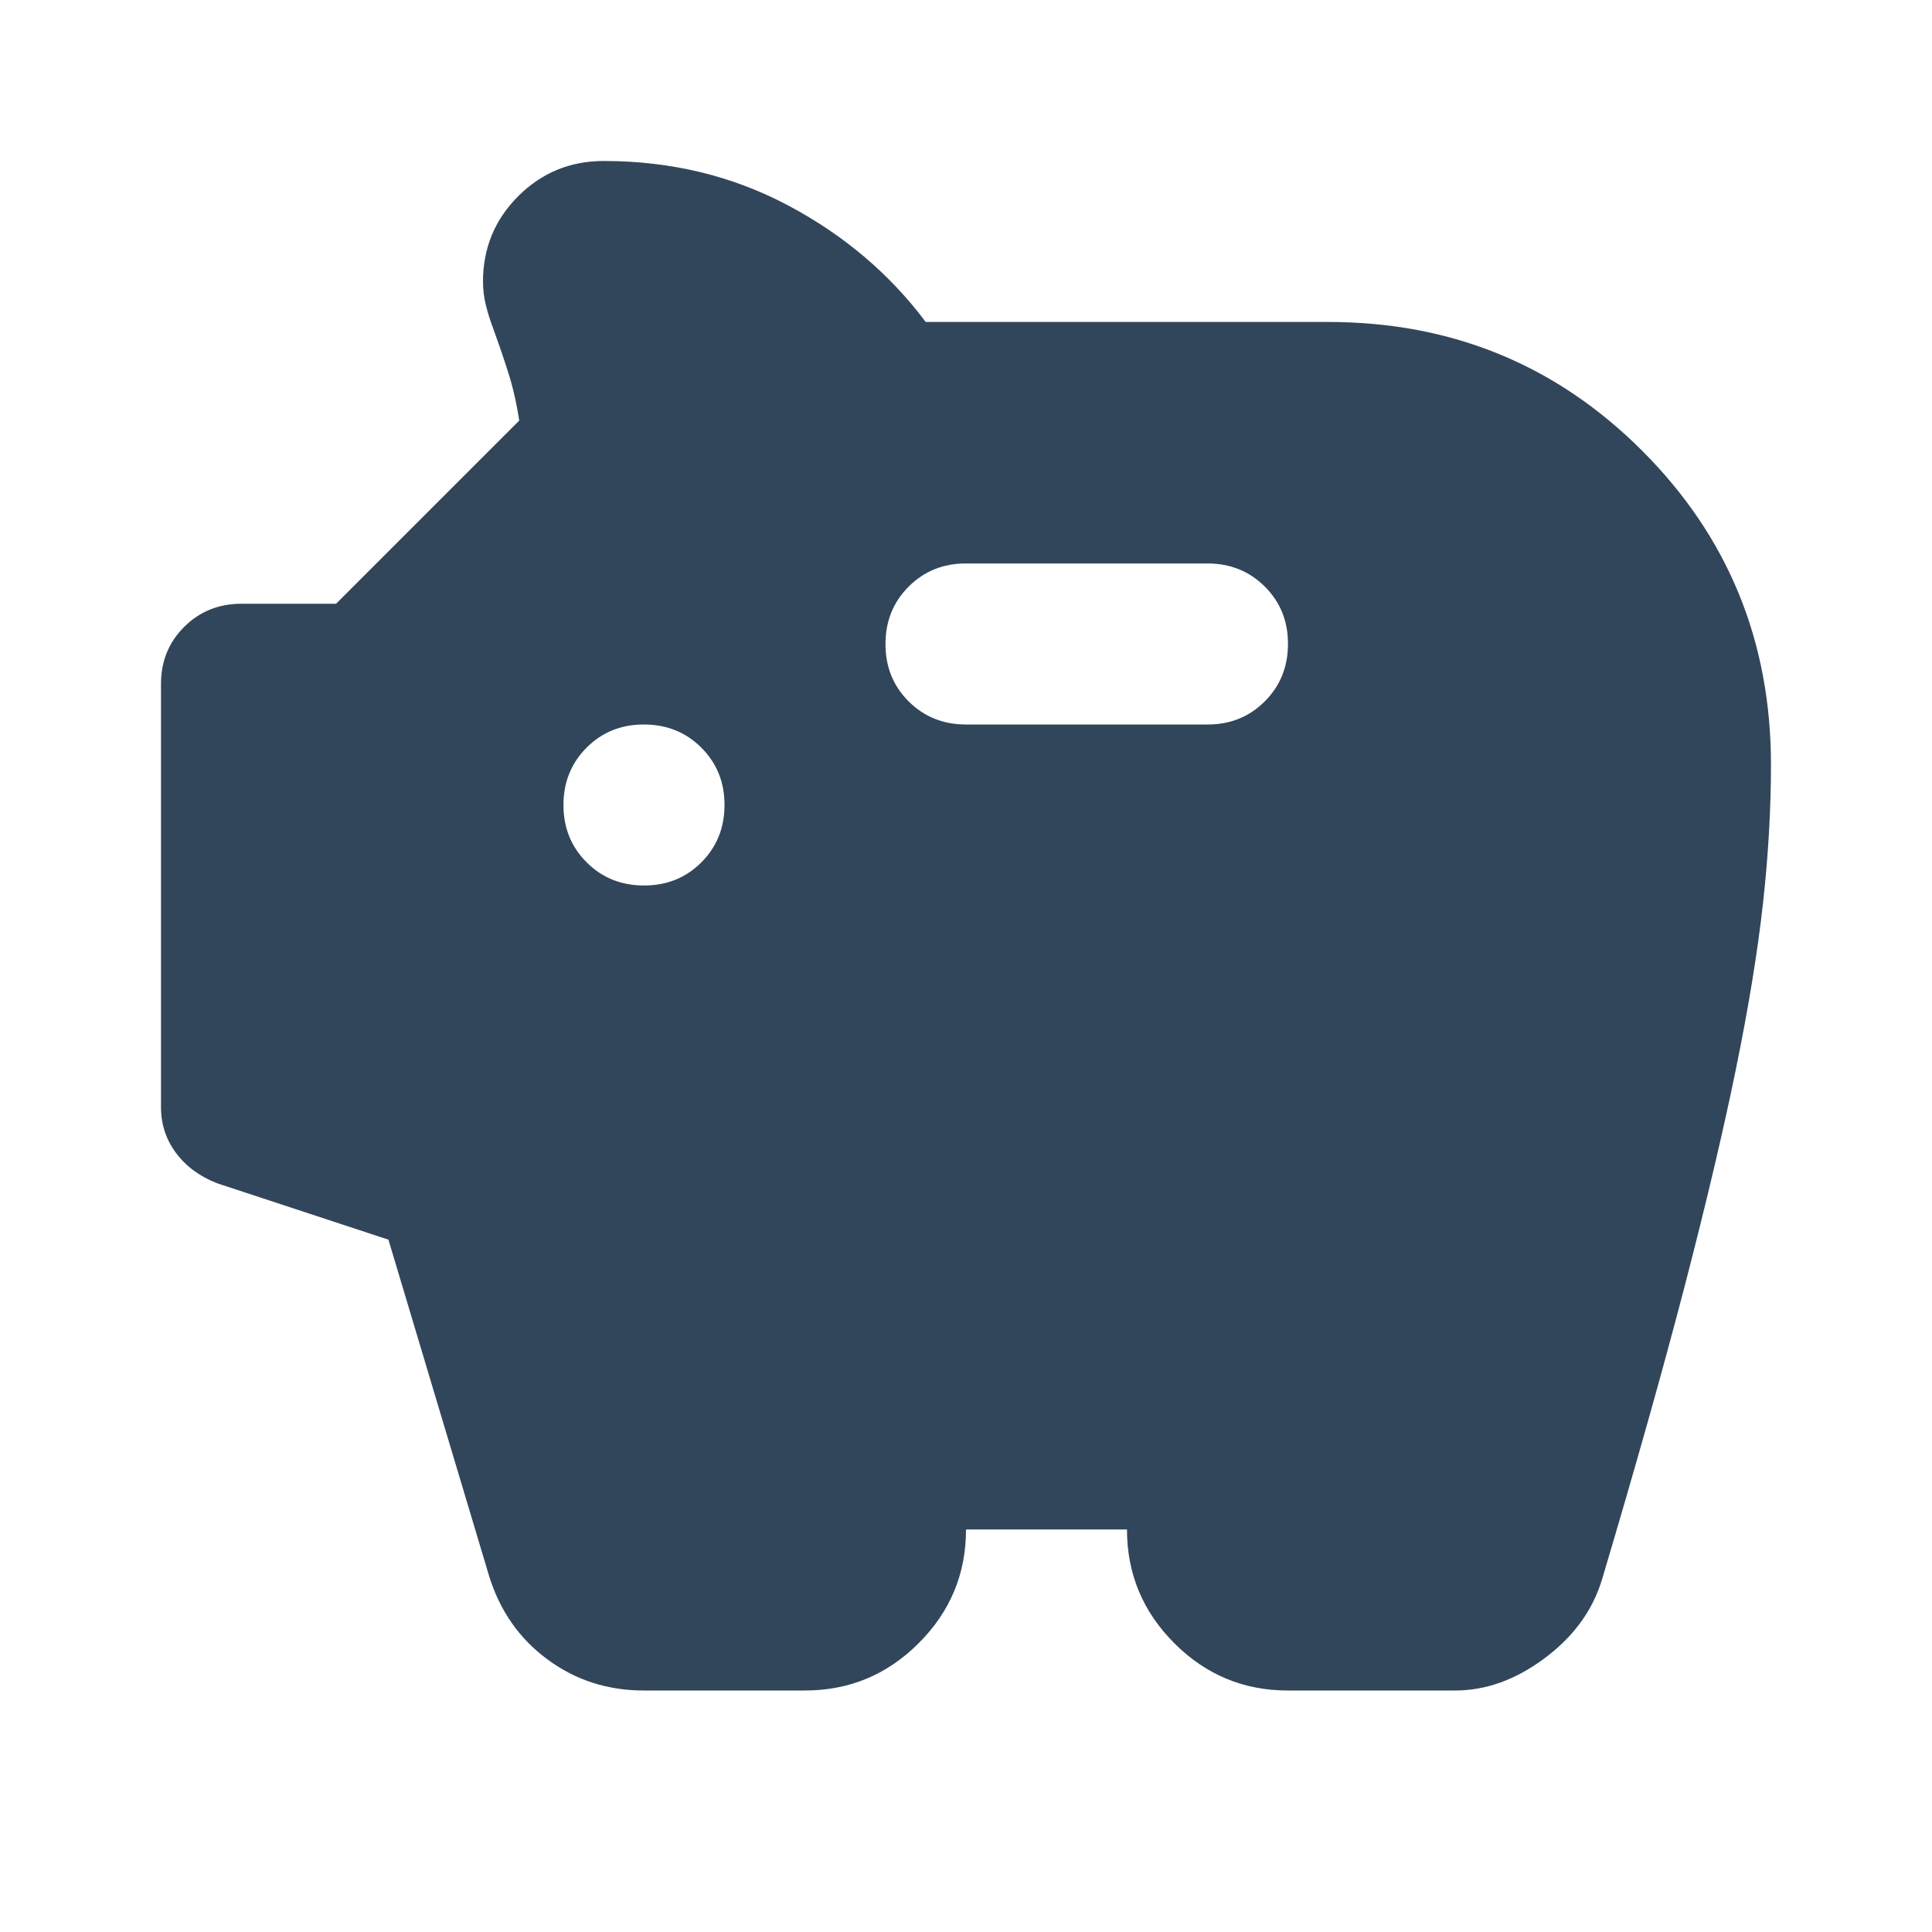 <svg width="40" height="40" viewBox="0 0 40 40" fill="none" xmlns="http://www.w3.org/2000/svg">
<path d="M13.333 18.333C12.861 18.333 12.465 18.173 12.145 17.853C11.825 17.533 11.665 17.137 11.666 16.666C11.666 16.194 11.826 15.798 12.146 15.478C12.466 15.158 12.862 14.999 13.333 15C13.805 15 14.201 15.16 14.521 15.48C14.841 15.8 15.001 16.195 15 16.666C15 17.139 14.84 17.535 14.52 17.855C14.2 18.175 13.804 18.334 13.333 18.333ZM25 15H20C19.528 15 19.131 14.84 18.811 14.52C18.491 14.2 18.332 13.804 18.333 13.333C18.333 12.861 18.493 12.465 18.813 12.145C19.133 11.825 19.529 11.665 20 11.666H25C25.472 11.666 25.868 11.826 26.188 12.146C26.508 12.466 26.668 12.862 26.666 13.333C26.666 13.805 26.506 14.201 26.186 14.521C25.866 14.841 25.471 15.001 25 15ZM30.125 35C30.764 35 31.381 34.778 31.978 34.333C32.575 33.889 32.971 33.347 33.166 32.708C33.861 30.375 34.43 28.354 34.875 26.645C35.319 24.936 35.674 23.436 35.938 22.145C36.202 20.855 36.389 19.71 36.5 18.71C36.611 17.71 36.666 16.751 36.666 15.833C36.666 13.277 35.778 11.111 34 9.333C32.222 7.555 30.055 6.666 27.5 6.666H19.166C18.416 5.666 17.465 4.861 16.311 4.25C15.158 3.639 13.888 3.333 12.5 3.333C11.805 3.333 11.215 3.576 10.728 4.063C10.242 4.55 9.999 5.14 10 5.833C10 6 10.021 6.166 10.063 6.333C10.105 6.5 10.154 6.652 10.208 6.791C10.319 7.097 10.424 7.402 10.521 7.708C10.619 8.014 10.695 8.347 10.75 8.708L6.958 12.5H5C4.528 12.5 4.131 12.66 3.812 12.98C3.491 13.3 3.332 13.695 3.333 14.166V22.916C3.333 23.277 3.438 23.597 3.647 23.875C3.855 24.152 4.14 24.361 4.5 24.5L8.042 25.666L10.125 32.625C10.347 33.347 10.75 33.924 11.333 34.355C11.916 34.786 12.583 35.001 13.333 35H16.666C17.583 35 18.368 34.673 19.021 34.02C19.675 33.366 20.001 32.582 20 31.666H23.333C23.333 32.583 23.66 33.368 24.313 34.021C24.966 34.675 25.751 35.001 26.666 35H30.125Z" fill="#31465A"/>
</svg>
